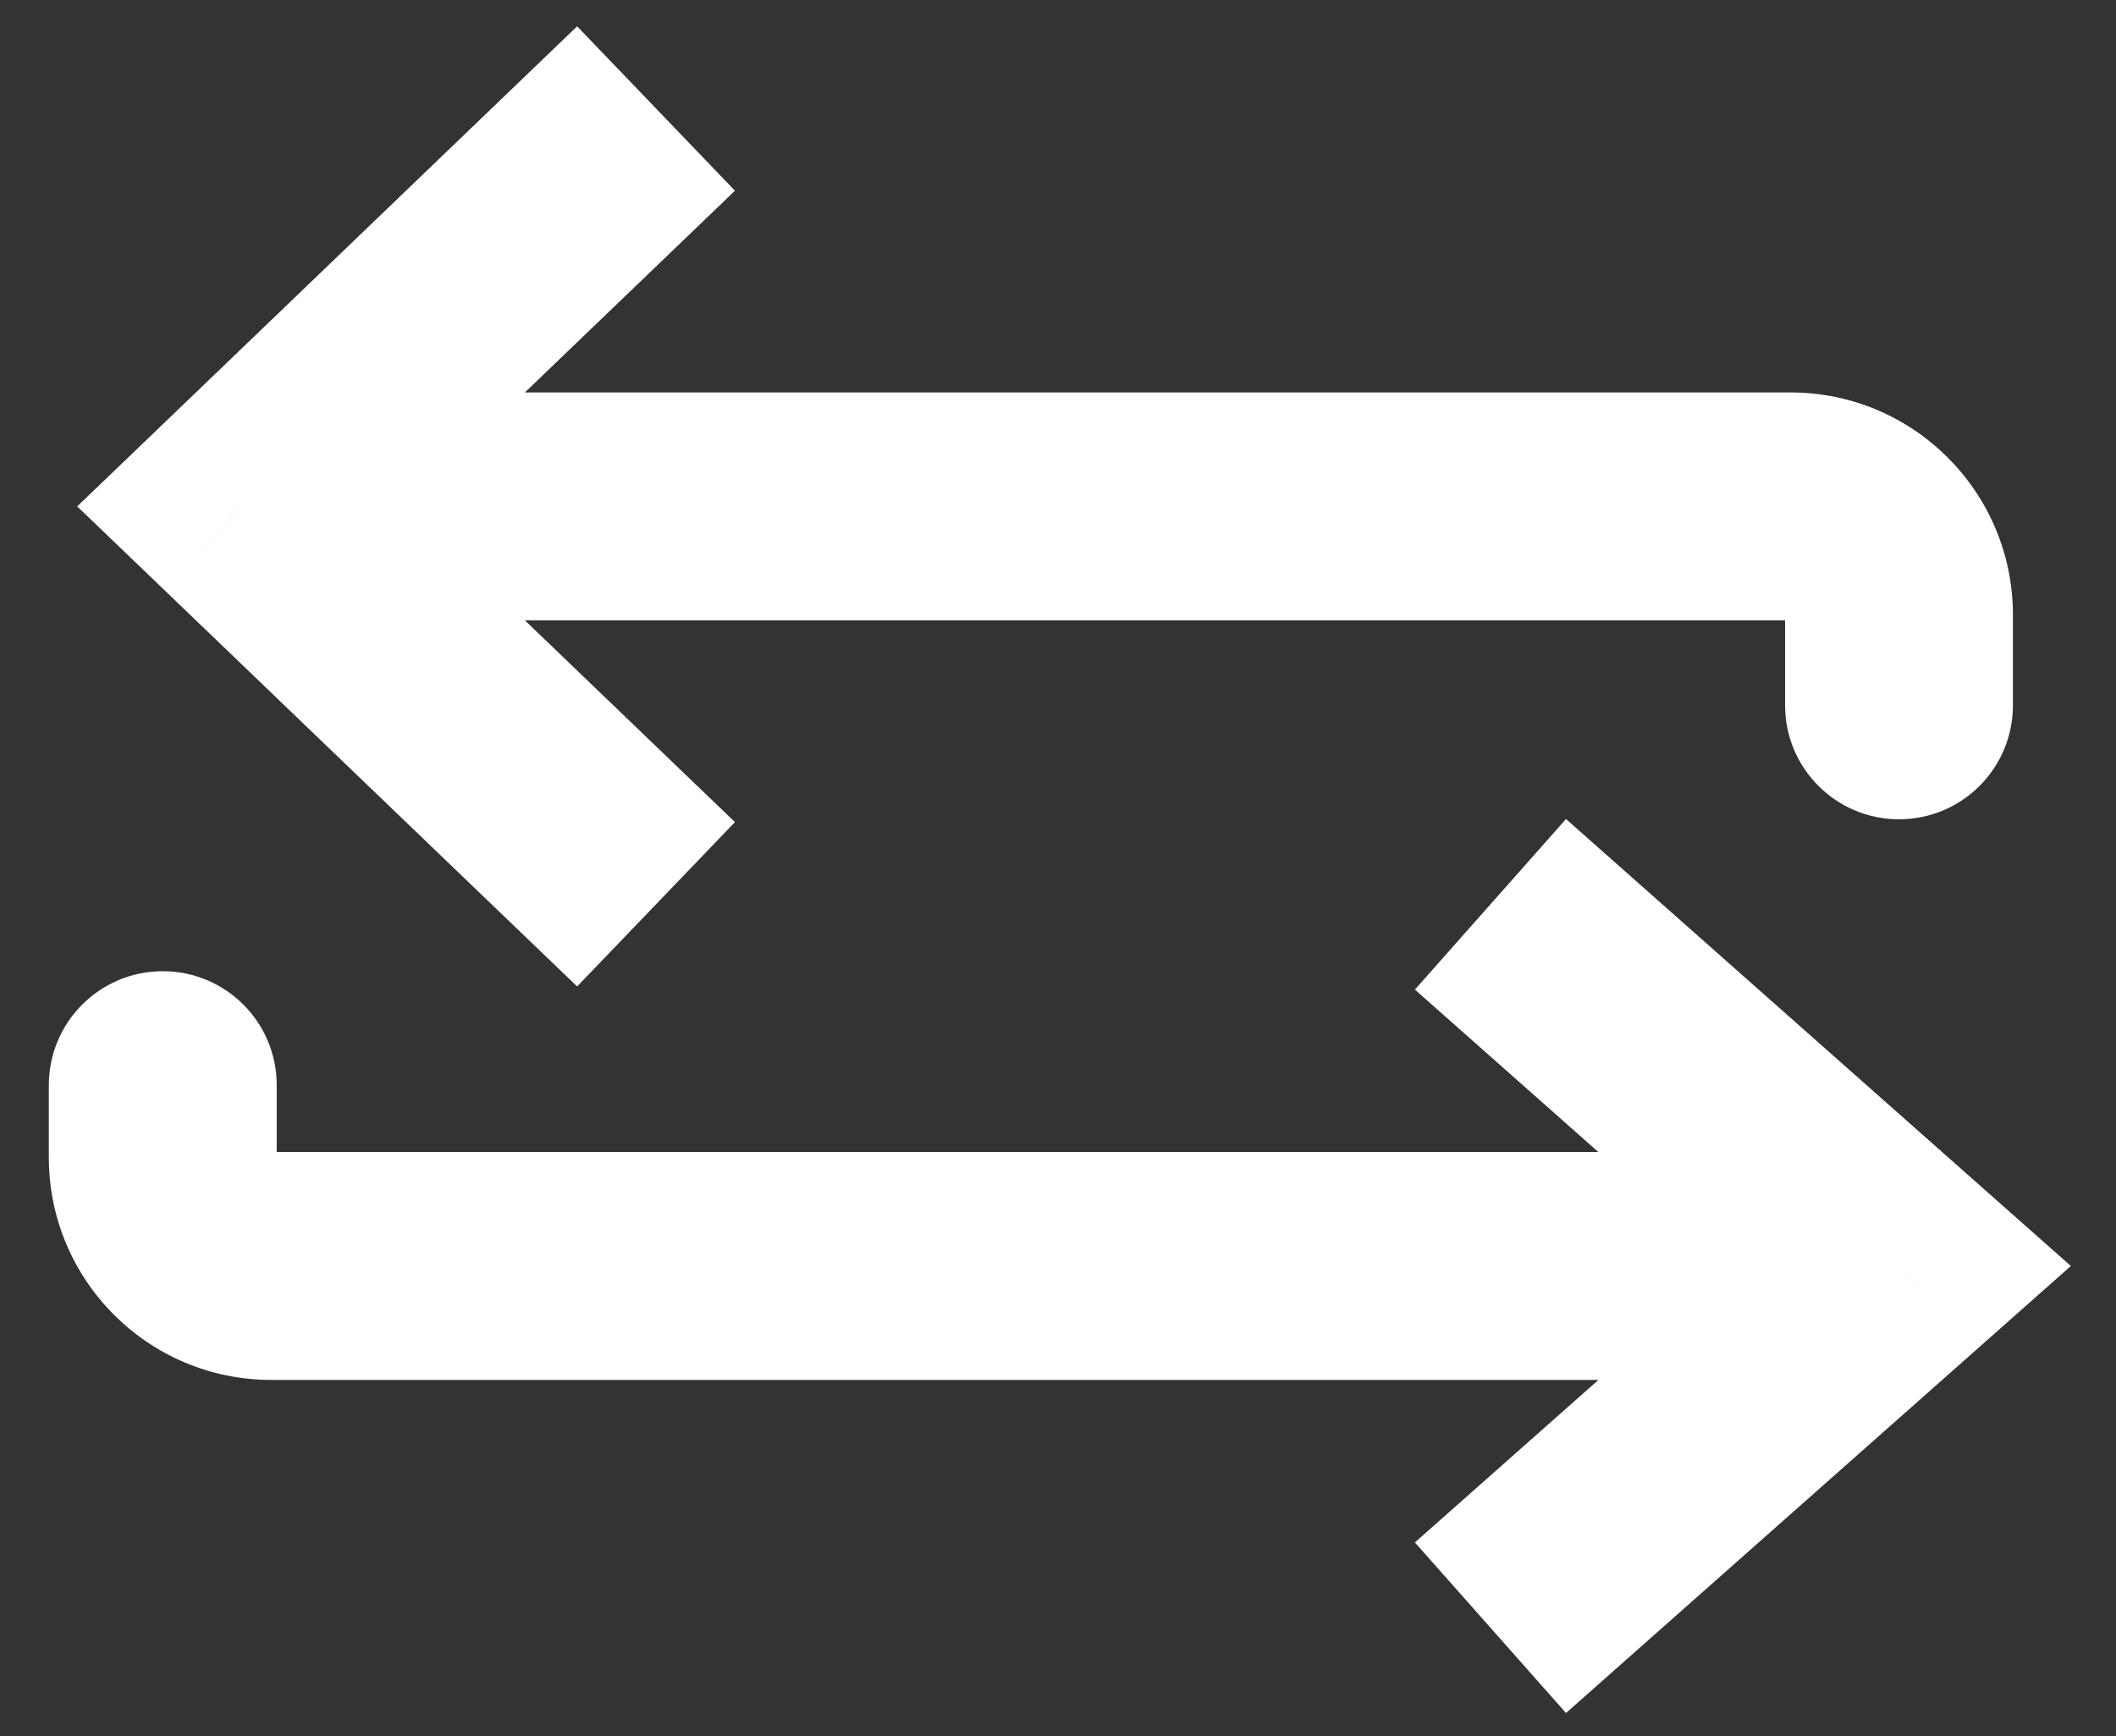 <svg width="39" height="32" viewBox="0 0 39 32" fill="none" xmlns="http://www.w3.org/2000/svg">
<rect x="0" y="0" width="39" height="32" fill="#333333" stroke="none"/>
<path d="M4.455 9.333L3.001 7.819L1.423 9.333L3.001 10.848L4.455 9.333ZM32.901 13C32.901 14.16 33.841 15.1 35.001 15.1C36.16 15.1 37.1 14.16 37.1 13H32.901ZM10.637 0.485L3.001 7.819L5.91 10.848L13.546 3.515L10.637 0.485ZM3.001 10.848L10.637 18.181L13.546 15.152L5.91 7.819L3.001 10.848ZM4.455 11.433H33.001V7.233H4.455V11.433ZM32.901 11.333V13H37.1V11.333H32.901ZM33.001 11.433C32.945 11.433 32.901 11.389 32.901 11.333H37.1C37.1 9.069 35.265 7.233 33.001 7.233V11.433Z" fill="white"/>
<path d="M35 23.333L36.392 21.761L38.168 23.333L36.392 24.906L35 23.333ZM5 23.333L5 21.233L5 23.333ZM0.9 20C0.9 18.84 1.84 17.9 3 17.9C4.16 17.9 5.1 18.84 5.1 20L0.9 20ZM28.863 15.095L36.392 21.761L33.608 24.906L26.078 18.239L28.863 15.095ZM36.392 24.906L28.863 31.572L26.078 28.428L33.608 21.761L36.392 24.906ZM35 25.433L5 25.433L5 21.233L35 21.233L35 25.433ZM0.9 21.333L0.9 20L5.1 20L5.1 21.333L0.9 21.333ZM5 25.433C2.736 25.433 0.9 23.598 0.9 21.333L5.1 21.333C5.1 21.278 5.055 21.233 5 21.233L5 25.433Z" fill="white"/>
</svg>
